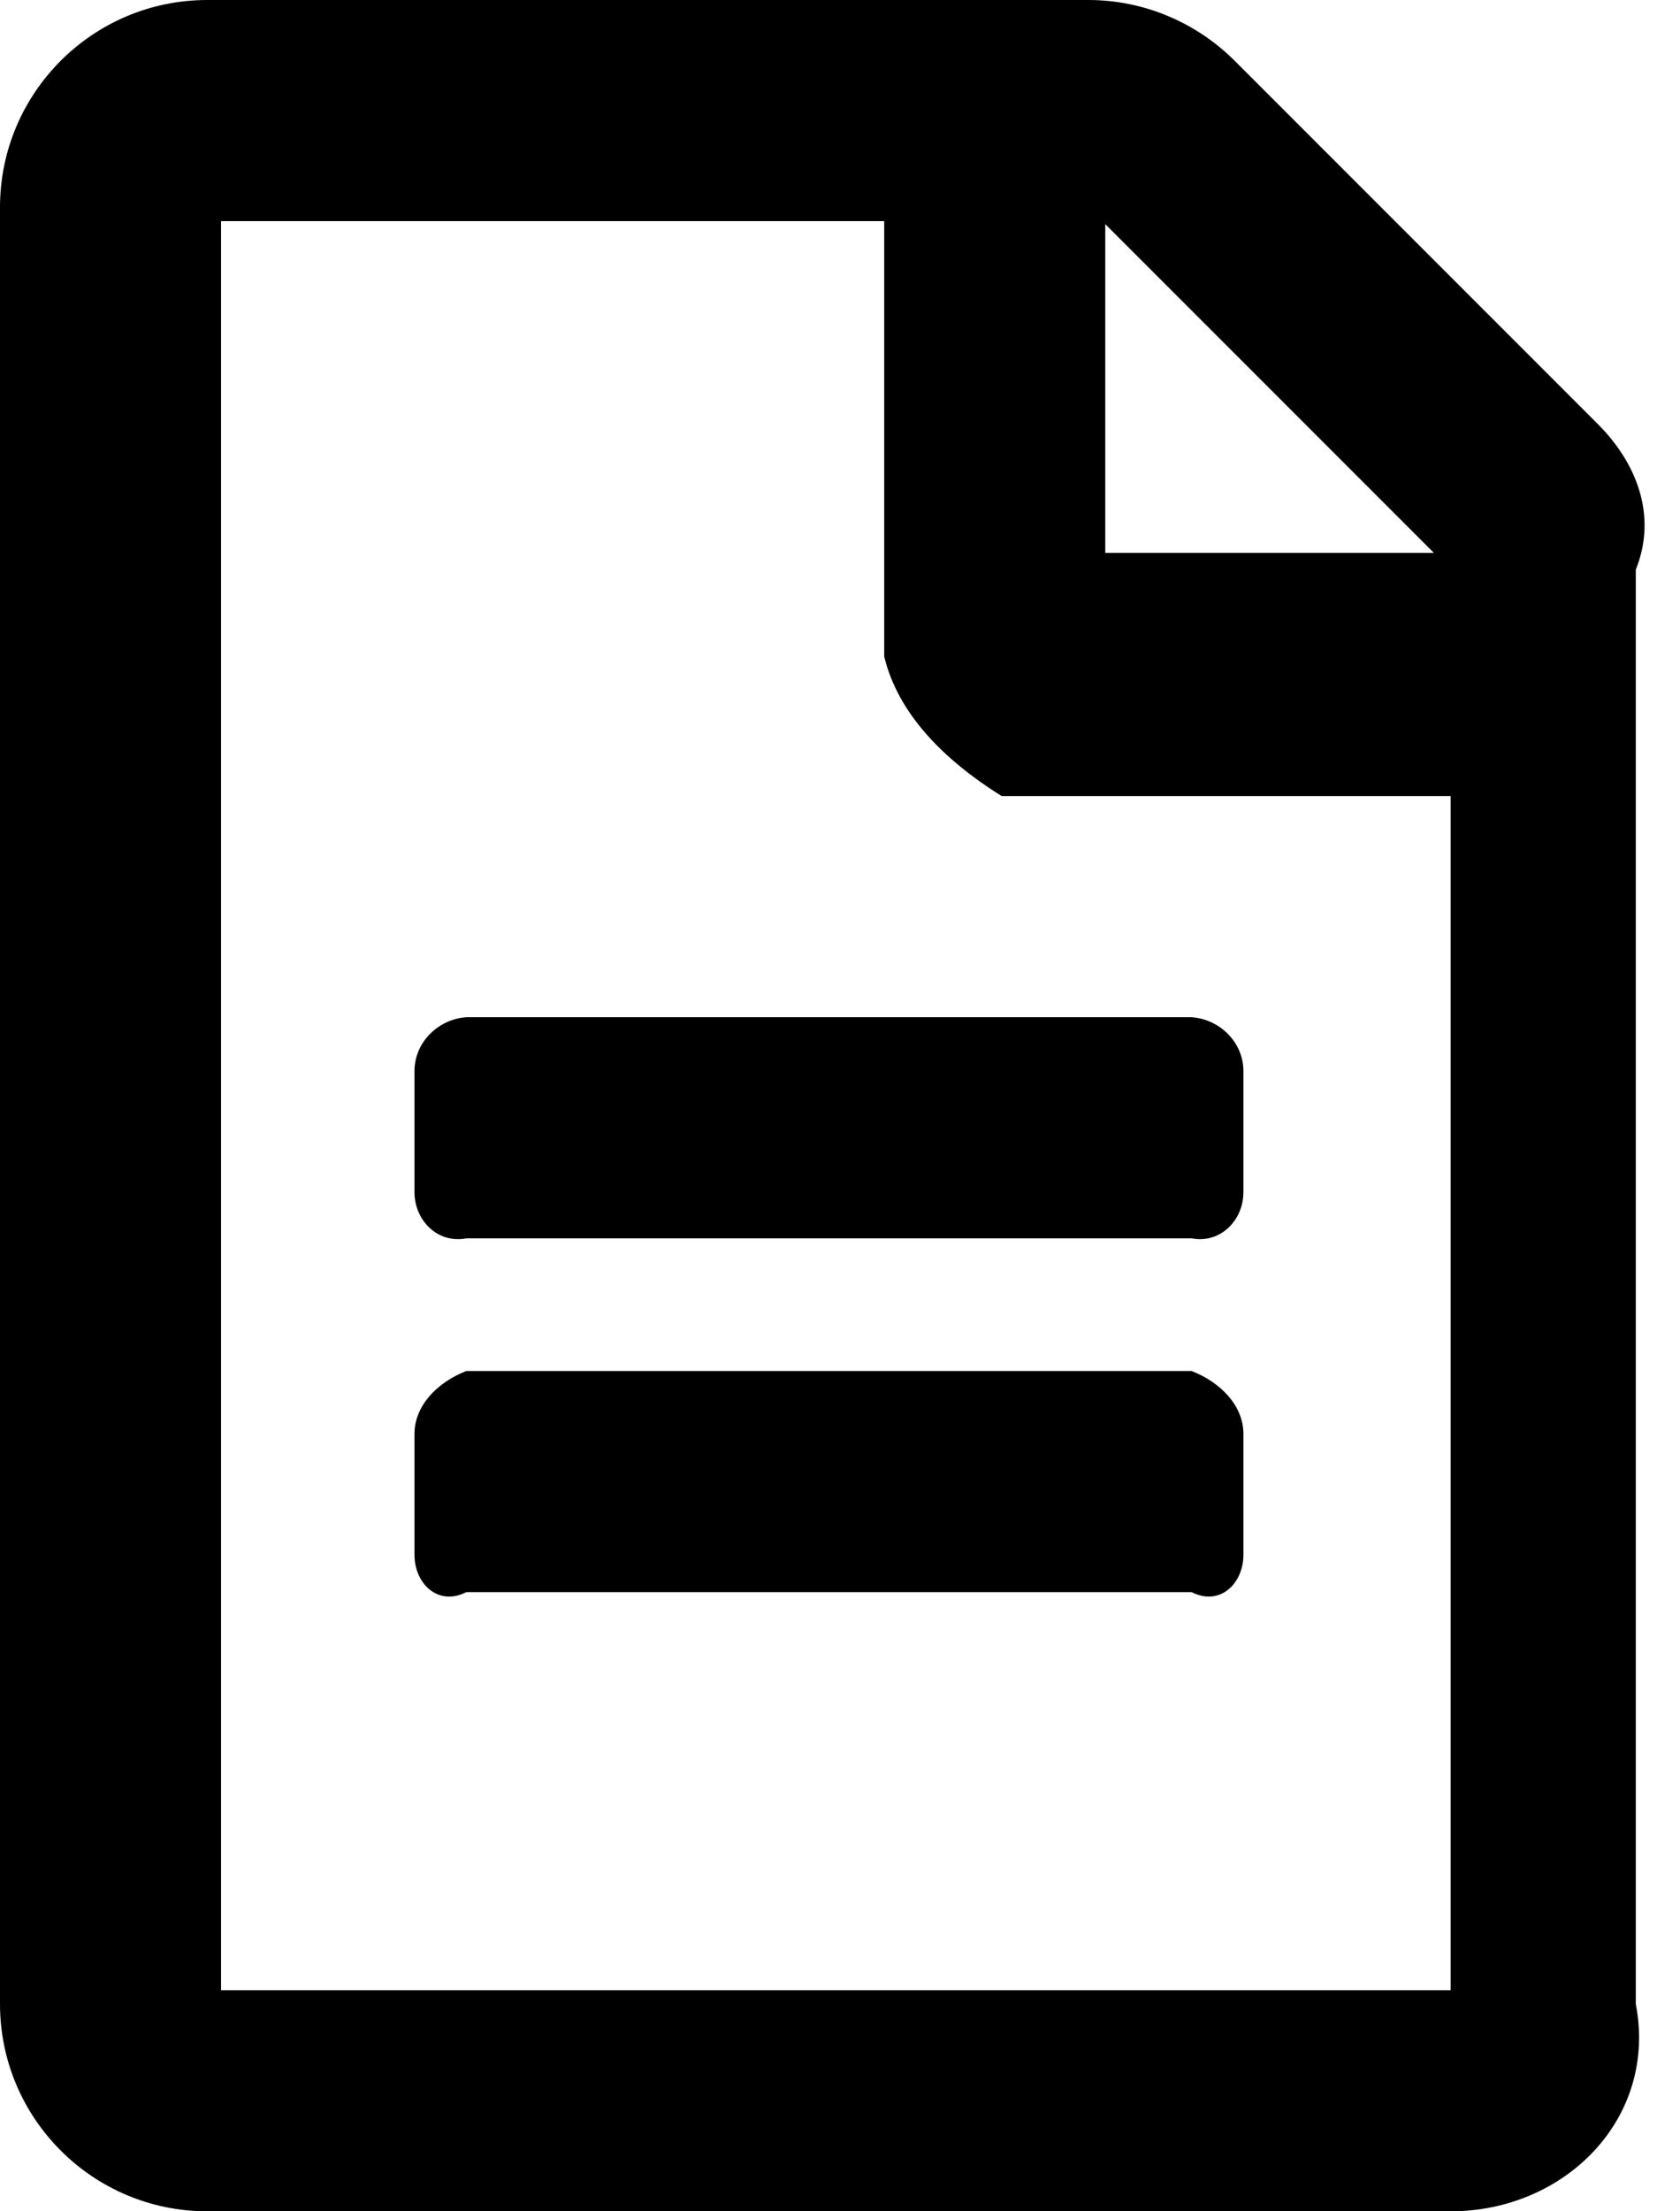 ﻿<?xml version="1.0" encoding="utf-8"?>
<svg version="1.1" xmlns:xlink="http://www.w3.org/1999/xlink" width="38px" height="50px" xmlns="http://www.w3.org/2000/svg">
  <defs>
    <pattern id="BGPattern" patternUnits="userSpaceOnUse" alignment="0 0" imageRepeat="None" />
    <mask fill="white" id="Clip1114">
      <path d="M 26.953 23  C 27.598 23.047  28.125 23.574  28.125 24.219  L 28.125 26.953  C 28.125 27.598  27.598 28.125  26.953 28  L 10.547 28  C 9.902 28.125  9.375 27.598  9.375 26.953  L 9.375 24.219  C 9.375 23.574  9.902 23.047  10.547 23  L 26.953 23  Z M 28.125 32.422  C 28.125 31.777  27.598 31.25  26.953 31  L 10.547 31  C 9.902 31.25  9.375 31.777  9.375 32.422  L 9.375 35.156  C 9.375 35.801  9.902 36.328  10.547 36  L 26.953 36  C 27.598 36.328  28.125 35.801  28.125 35.156  L 28.125 32.422  Z M 36.123 9.57  C 37.002 10.439  37.5 11.641  37 12.881  L 37 45.312  C 37.5 47.9  35.4 50  32.812 50  L 4.688 50  C 2.1 50  0 47.9  0 45.312  L 0 4.688  C 0 2.1  2.1 0  4.688 0  L 24.619 0  C 25.859 0  27.051 0.498  27.93 1.377  L 36.123 9.57  Z M 32.432 12.5  L 25 5.068  L 25 12.5  L 32.432 12.5  Z M 5 45  L 32.812 45  L 32.812 18  L 22.656 18  C 21.357 17.188  20.312 16.143  20 14.844  L 20 5  L 5 5  L 5 45  Z " fill-rule="evenodd" />
    </mask>
  </defs>
  <g>
    <path d="M 26.953 23  C 27.598 23.047  28.125 23.574  28.125 24.219  L 28.125 26.953  C 28.125 27.598  27.598 28.125  26.953 28  L 10.547 28  C 9.902 28.125  9.375 27.598  9.375 26.953  L 9.375 24.219  C 9.375 23.574  9.902 23.047  10.547 23  L 26.953 23  Z M 28.125 32.422  C 28.125 31.777  27.598 31.25  26.953 31  L 10.547 31  C 9.902 31.25  9.375 31.777  9.375 32.422  L 9.375 35.156  C 9.375 35.801  9.902 36.328  10.547 36  L 26.953 36  C 27.598 36.328  28.125 35.801  28.125 35.156  L 28.125 32.422  Z M 36.123 9.57  C 37.002 10.439  37.5 11.641  37 12.881  L 37 45.312  C 37.5 47.9  35.4 50  32.812 50  L 4.688 50  C 2.1 50  0 47.9  0 45.312  L 0 4.688  C 0 2.1  2.1 0  4.688 0  L 24.619 0  C 25.859 0  27.051 0.498  27.93 1.377  L 36.123 9.57  Z M 32.432 12.5  L 25 5.068  L 25 12.5  L 32.432 12.5  Z M 5 45  L 32.812 45  L 32.812 18  L 22.656 18  C 21.357 17.188  20.312 16.143  20 14.844  L 20 5  L 5 5  L 5 45  Z " fill-rule="nonzero" fill="rgba(0, 0, 0, 1)" stroke="none" class="fill" />
    <path d="M 26.953 23  C 27.598 23.047  28.125 23.574  28.125 24.219  L 28.125 26.953  C 28.125 27.598  27.598 28.125  26.953 28  L 10.547 28  C 9.902 28.125  9.375 27.598  9.375 26.953  L 9.375 24.219  C 9.375 23.574  9.902 23.047  10.547 23  L 26.953 23  Z " stroke-width="0" stroke-dasharray="0" stroke="rgba(255, 255, 255, 0)" fill="none" class="stroke" mask="url(#Clip1114)" />
    <path d="M 28.125 32.422  C 28.125 31.777  27.598 31.25  26.953 31  L 10.547 31  C 9.902 31.25  9.375 31.777  9.375 32.422  L 9.375 35.156  C 9.375 35.801  9.902 36.328  10.547 36  L 26.953 36  C 27.598 36.328  28.125 35.801  28.125 35.156  L 28.125 32.422  Z " stroke-width="0" stroke-dasharray="0" stroke="rgba(255, 255, 255, 0)" fill="none" class="stroke" mask="url(#Clip1114)" />
    <path d="M 36.123 9.57  C 37.002 10.439  37.5 11.641  37 12.881  L 37 45.312  C 37.5 47.9  35.4 50  32.812 50  L 4.688 50  C 2.1 50  0 47.9  0 45.312  L 0 4.688  C 0 2.1  2.1 0  4.688 0  L 24.619 0  C 25.859 0  27.051 0.498  27.93 1.377  L 36.123 9.57  Z " stroke-width="0" stroke-dasharray="0" stroke="rgba(255, 255, 255, 0)" fill="none" class="stroke" mask="url(#Clip1114)" />
    <path d="M 32.432 12.5  L 25 5.068  L 25 12.5  L 32.432 12.5  Z " stroke-width="0" stroke-dasharray="0" stroke="rgba(255, 255, 255, 0)" fill="none" class="stroke" mask="url(#Clip1114)" />
    <path d="M 5 45  L 32.812 45  L 32.812 18  L 22.656 18  C 21.357 17.188  20.312 16.143  20 14.844  L 20 5  L 5 5  L 5 45  Z " stroke-width="0" stroke-dasharray="0" stroke="rgba(255, 255, 255, 0)" fill="none" class="stroke" mask="url(#Clip1114)" />
  </g>
</svg>